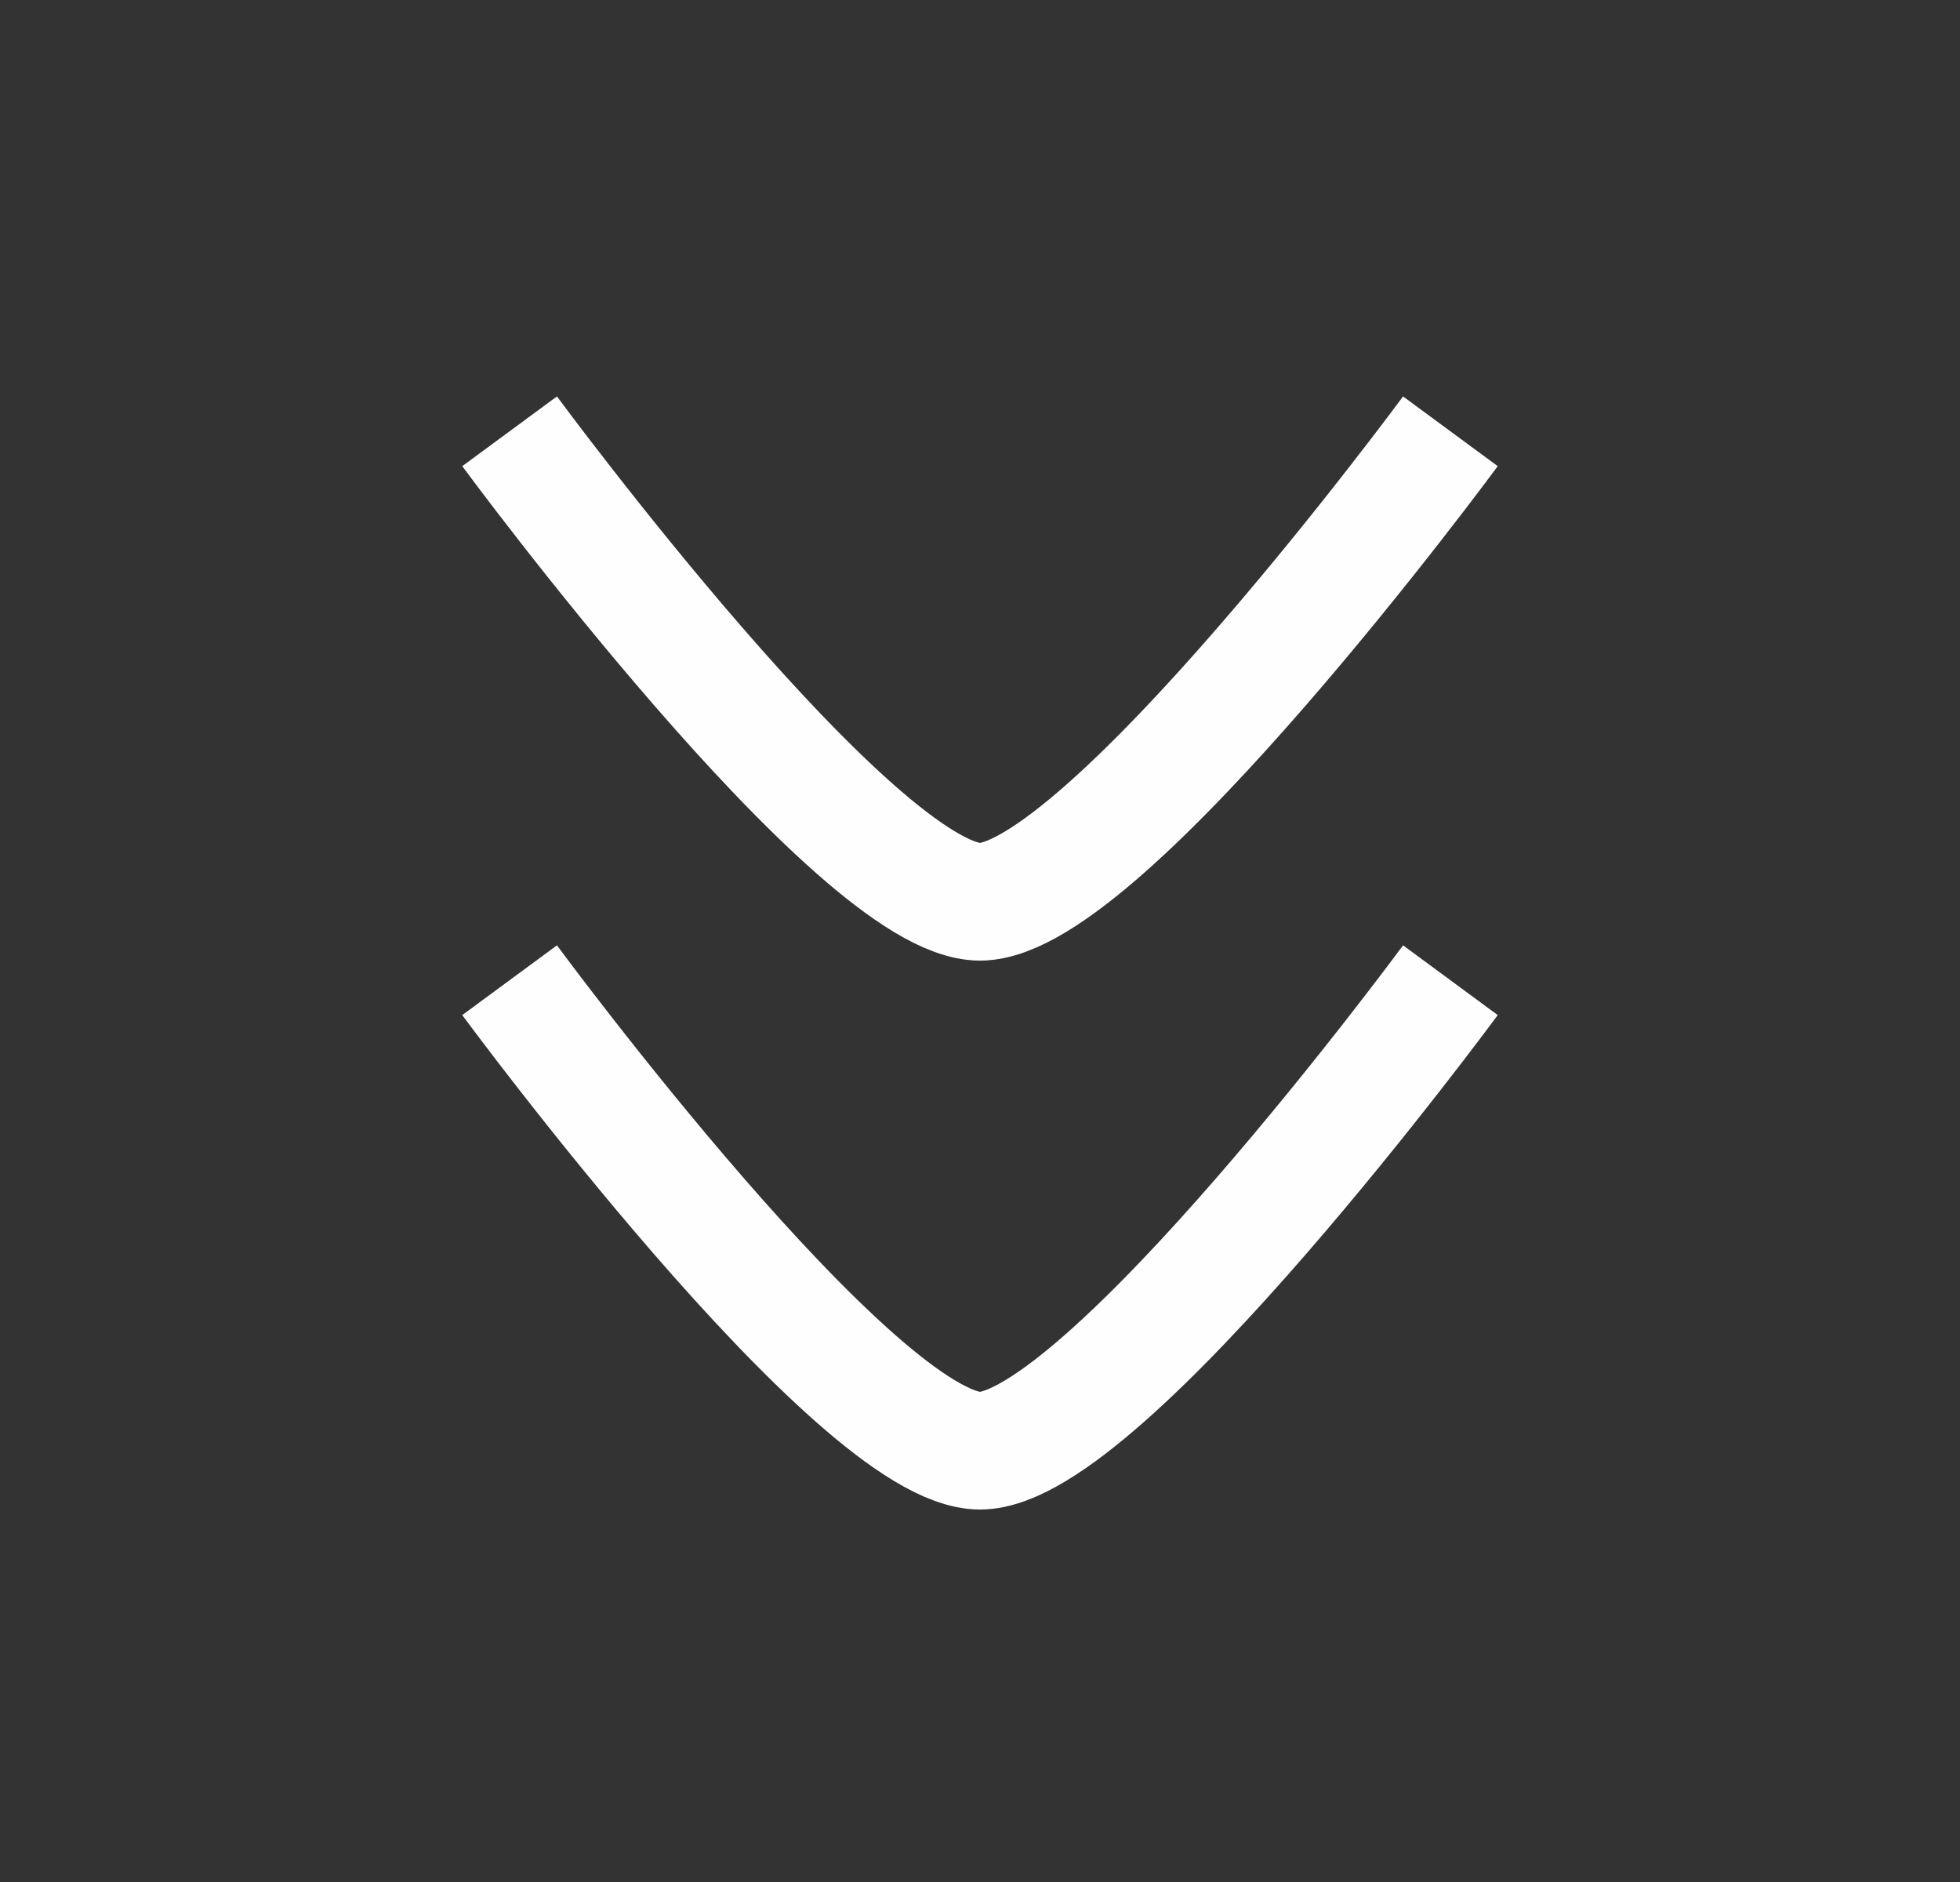 <svg width="25" height="24" viewBox="0 0 25 24" fill="none" xmlns="http://www.w3.org/2000/svg">
<rect x="0" y="0" width="25" height="24" fill="#333333" stroke="none"/>
<path d="M18.5 12.5C18.5 12.5 14.081 18.5 12.5 18.5C10.919 18.5 6.5 12.5 6.5 12.5" stroke="#FEFEFE" stroke-width="1.5"/>
<path d="M18.5 5.5C18.5 5.5 14.081 11.5 12.5 11.5C10.919 11.5 6.5 5.5 6.5 5.5" stroke="#FEFEFE" stroke-width="1.5"/>
</svg>
